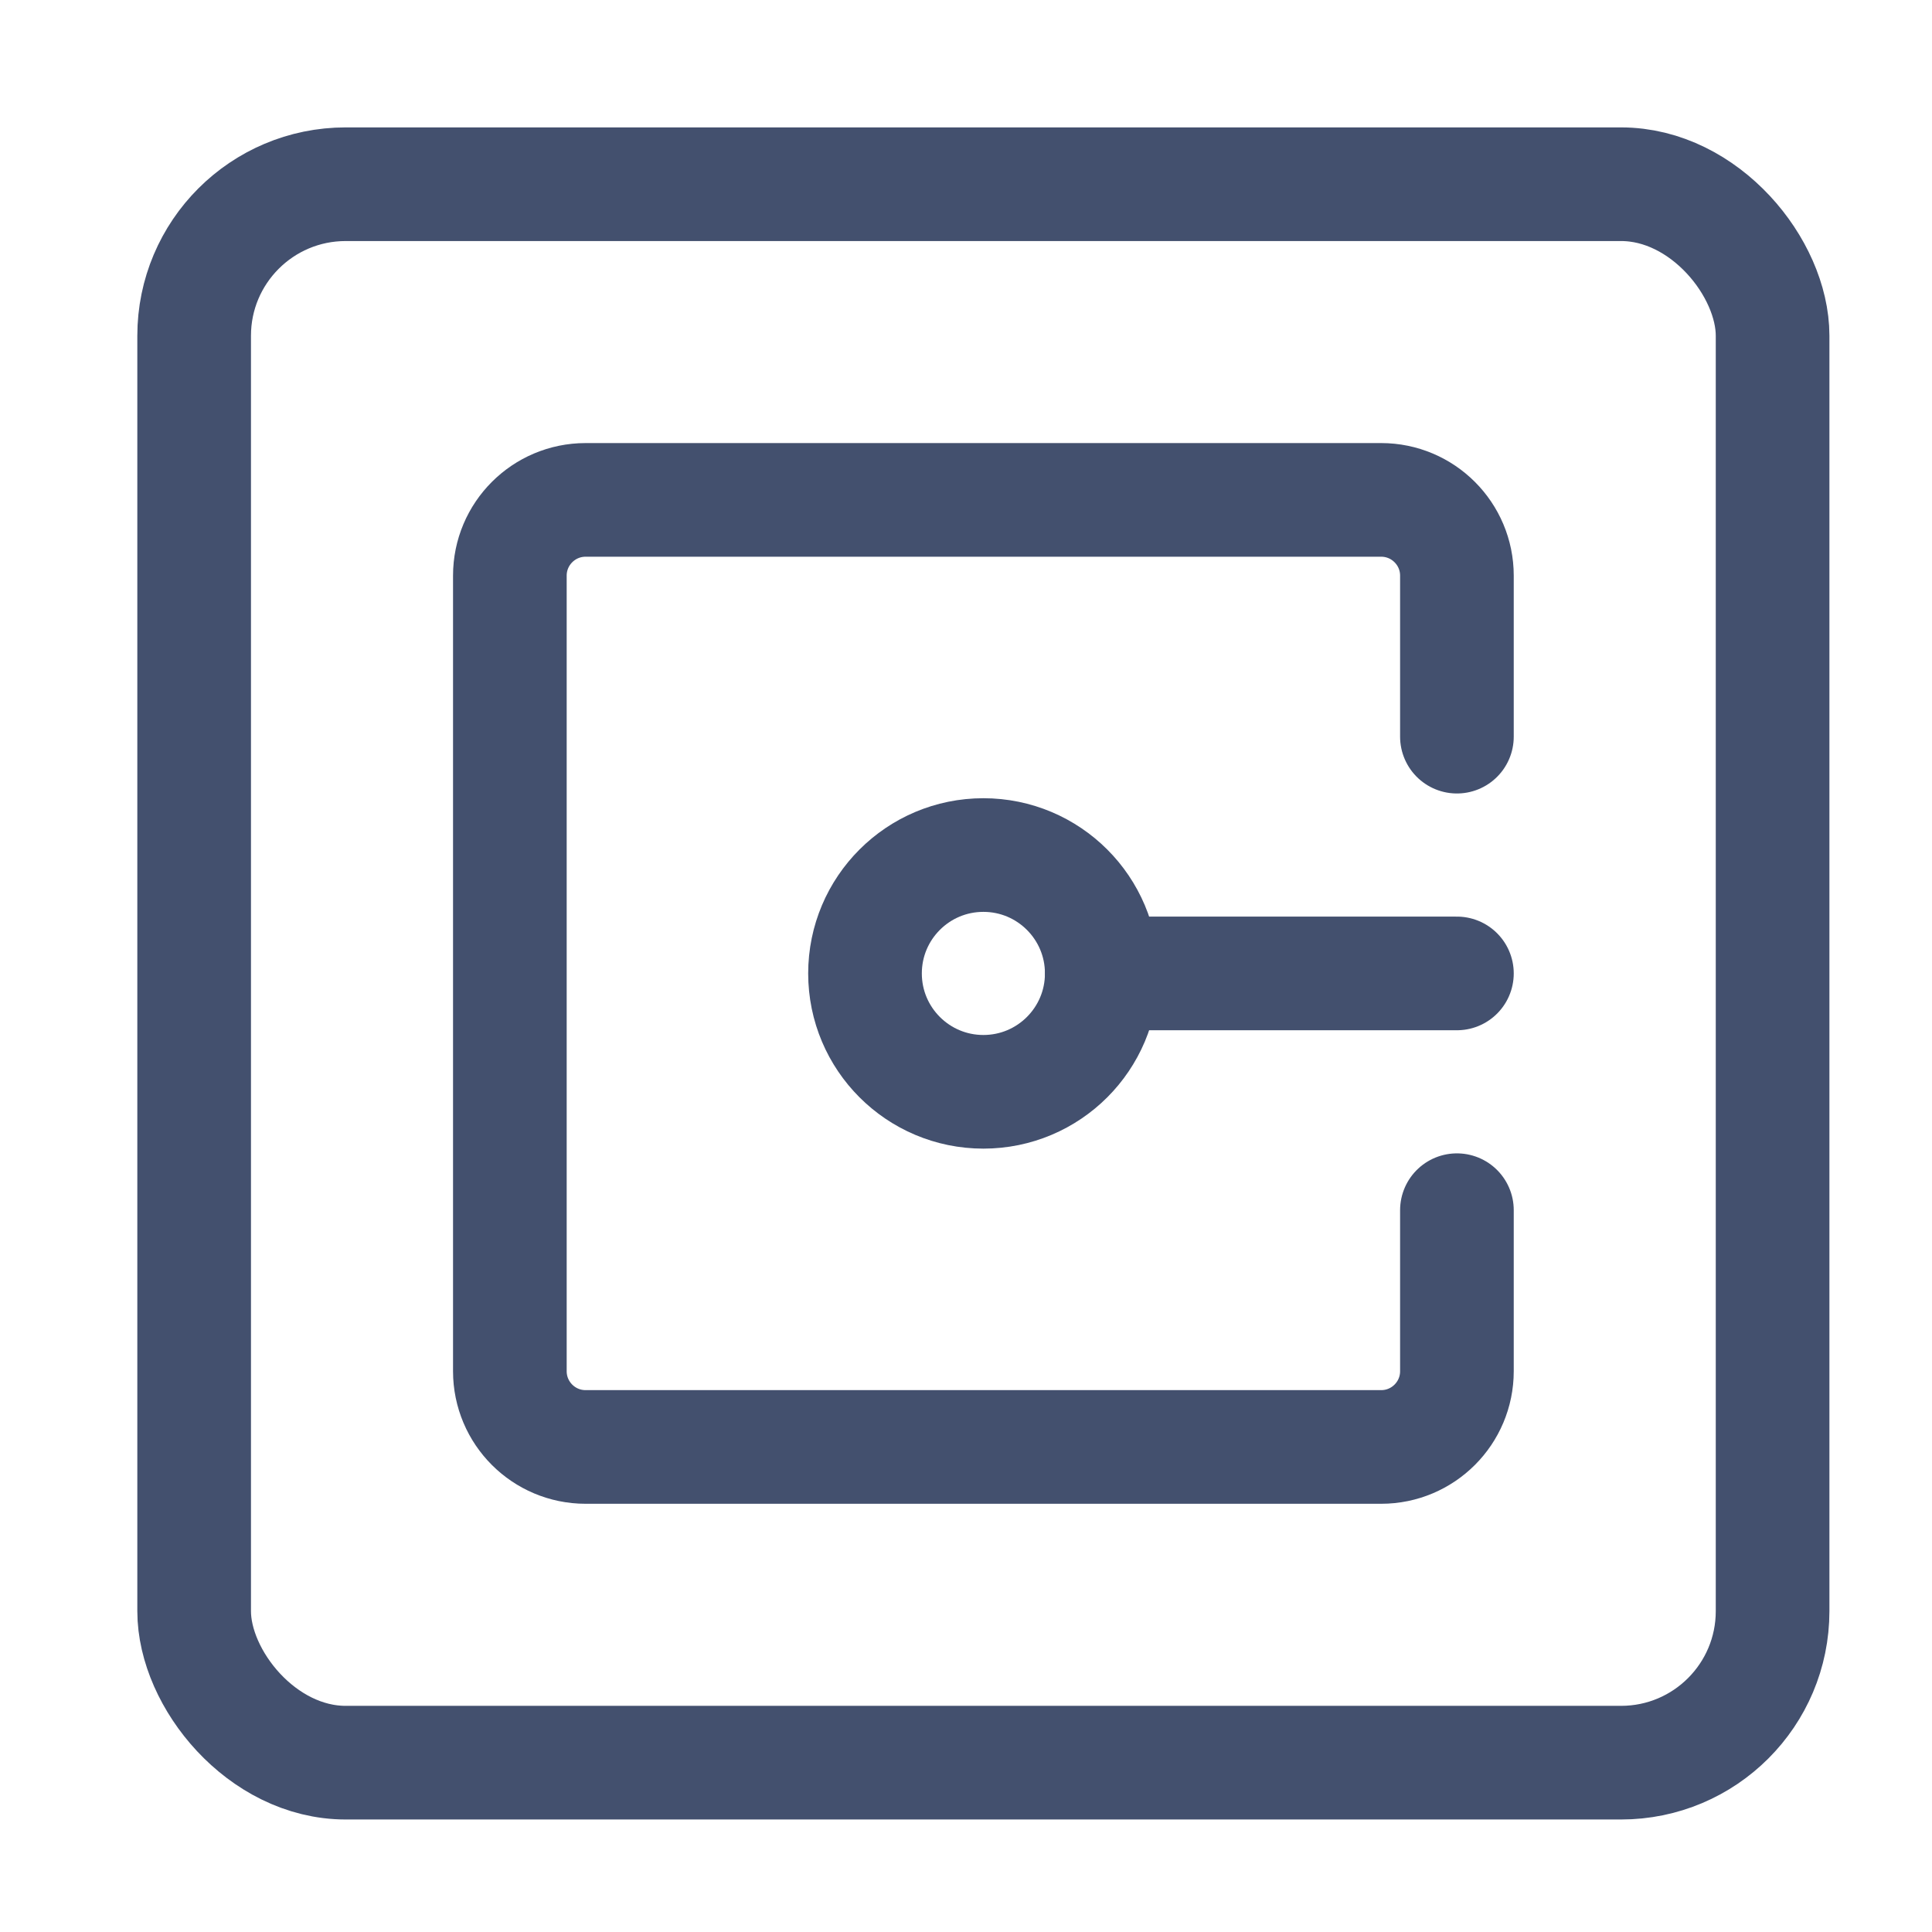 <svg width="51" height="51" viewBox="0 0 51 51" fill="none" xmlns="http://www.w3.org/2000/svg">
<rect x="5.125" y="4.863" width="41.667" height="41.667" rx="4" stroke="#43506E" stroke-width="3"/>
<path d="M38.459 19.446V15.196C38.459 14.092 37.564 13.196 36.459 13.196H15.459C14.354 13.196 13.459 14.092 13.459 15.196V36.196C13.459 37.301 14.354 38.196 15.459 38.196H36.459C37.564 38.196 38.459 37.301 38.459 36.196V31.946" stroke="#43506E" stroke-width="3" stroke-linecap="round" stroke-linejoin="round"/>
<path d="M29.084 25.696C29.084 23.97 27.685 22.571 25.959 22.571C24.233 22.571 22.834 23.97 22.834 25.696C22.834 27.422 24.233 28.821 25.959 28.821C27.685 28.821 29.084 27.422 29.084 25.696Z" stroke="#43506E" stroke-width="3"/>
<path d="M29.084 25.696H38.459" stroke="#43506E" stroke-width="3" stroke-linecap="round" stroke-linejoin="round"/>
</svg>
